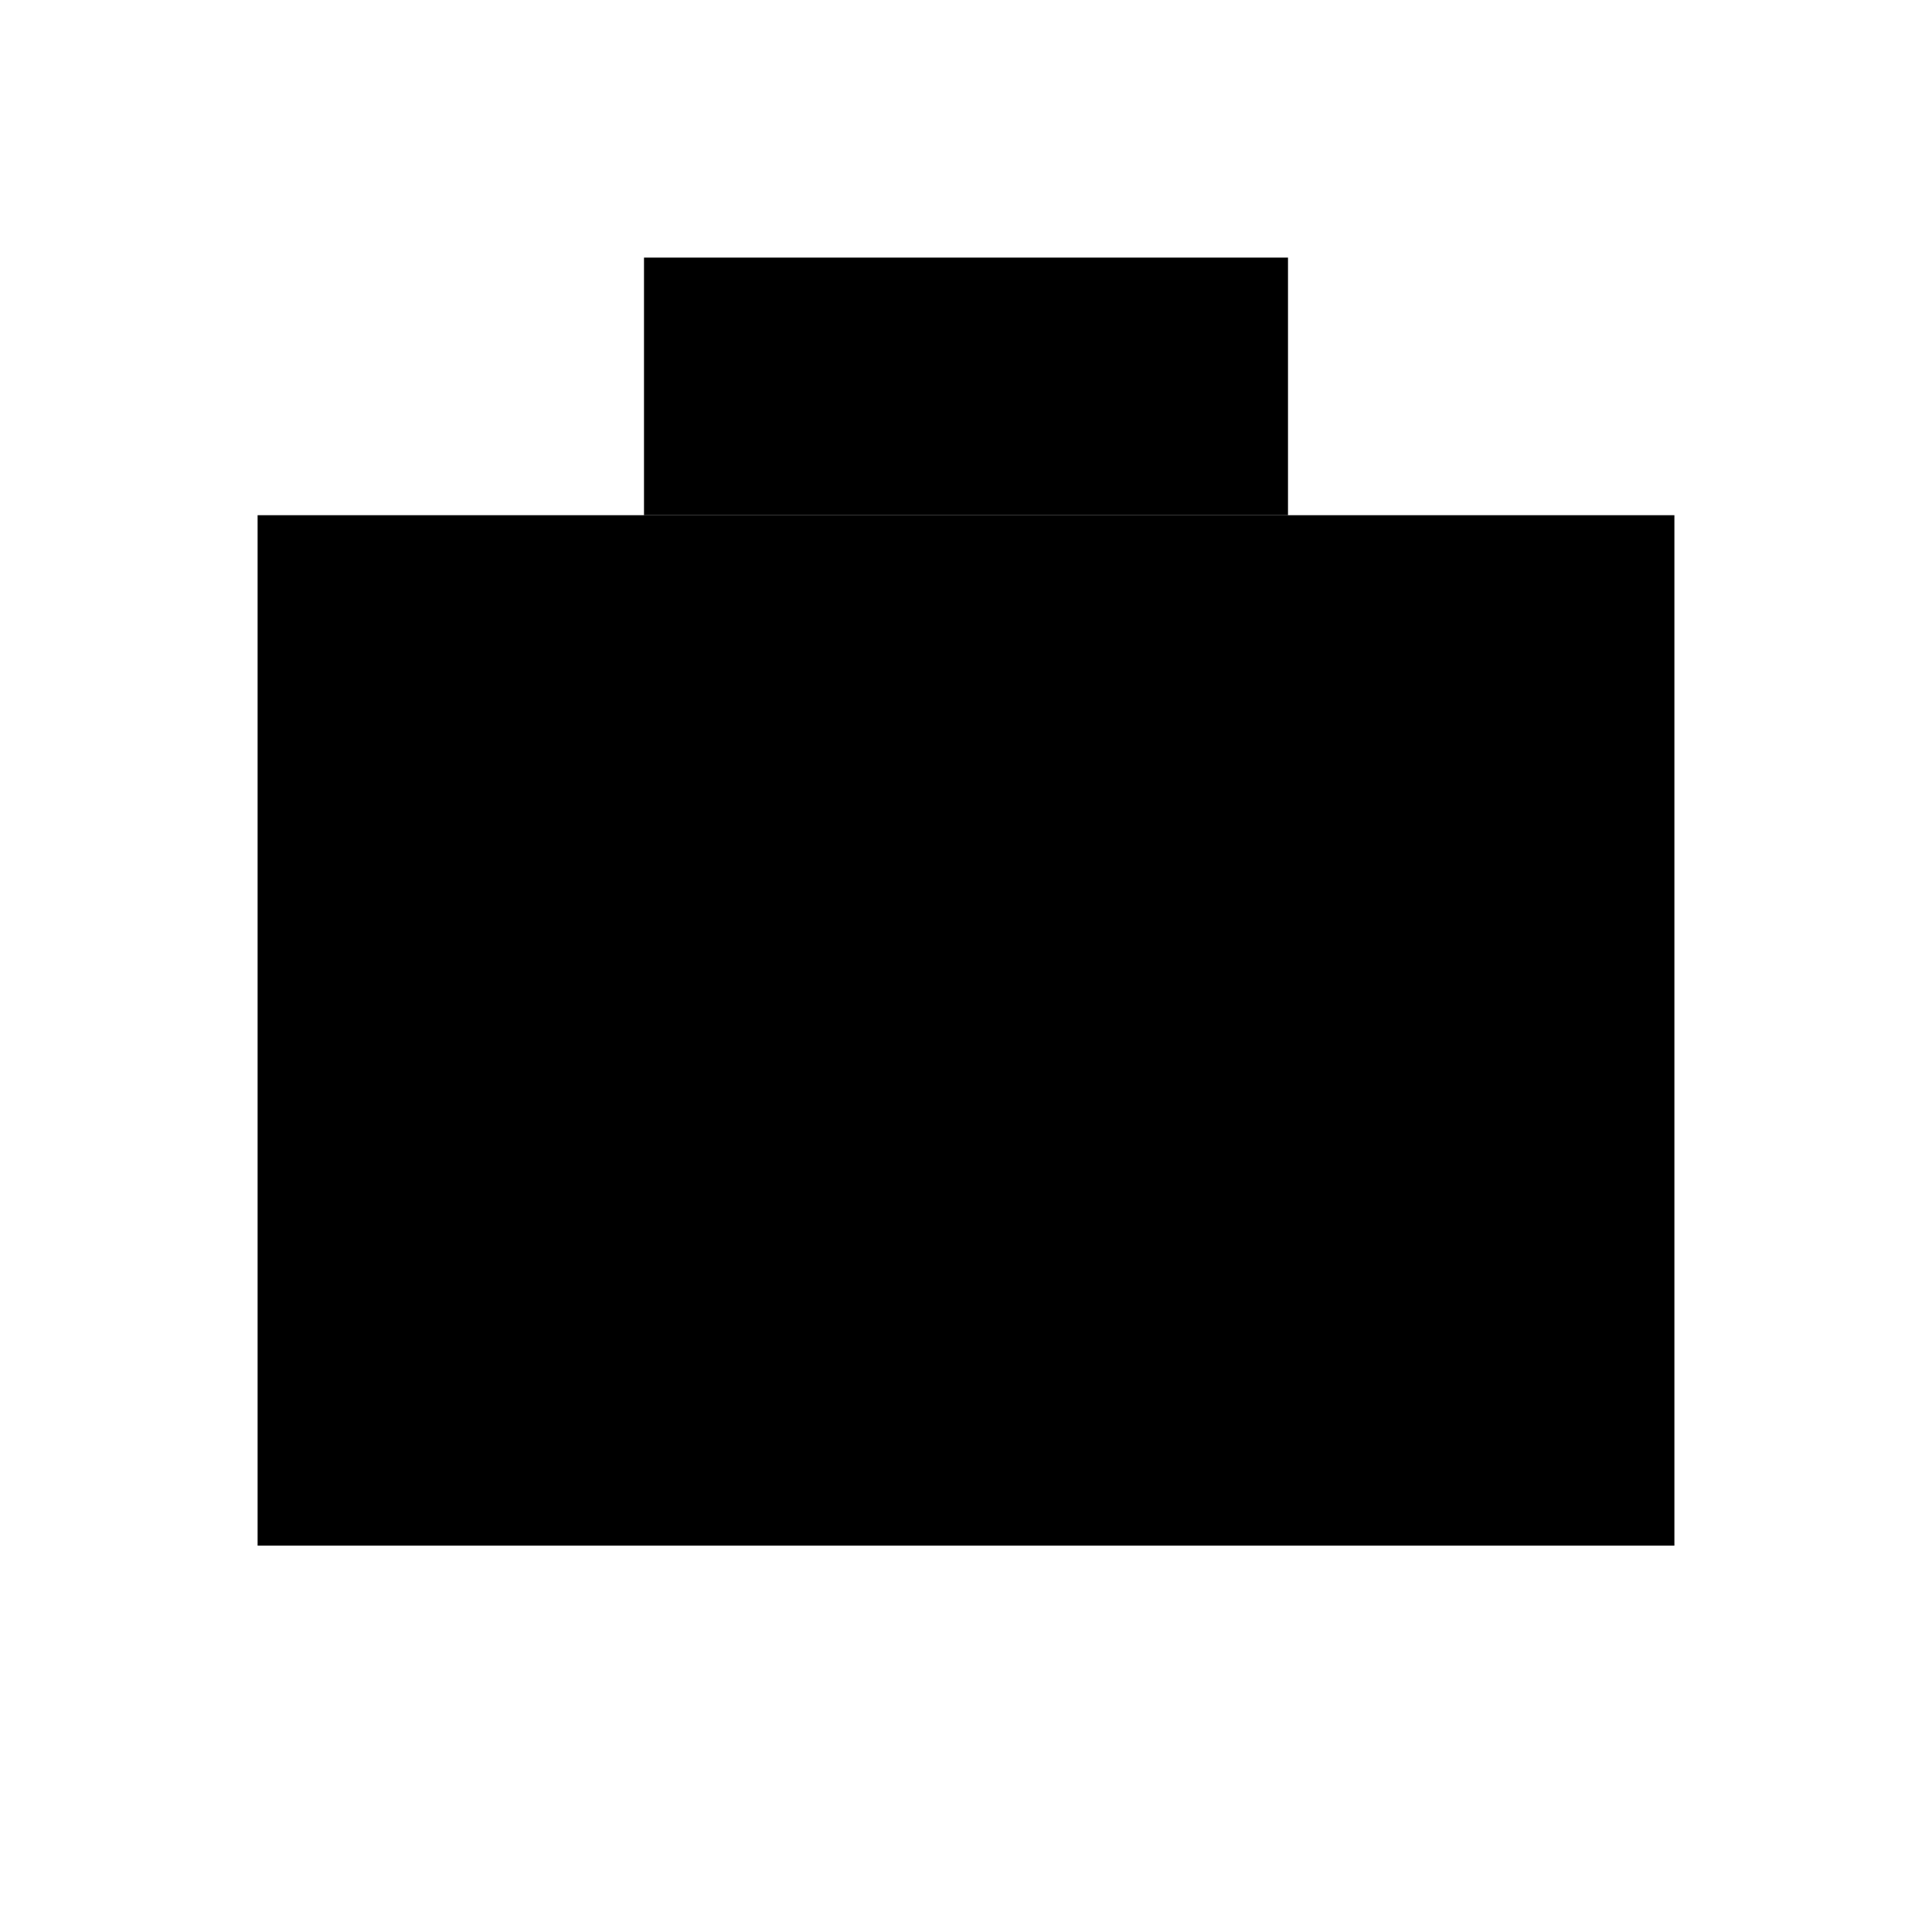 <svg class="line" viewBox="0 0 150 150" xmlns="http://www.w3.org/2000/svg" >
  <path d="M20 40h110v80H20z"/>
  <path d="M50 40V20h50v20" />
  <path d="M20 80h40" />
  <path d="M60 70h30v20H60z"/>
  <path d="M90 80h40" />
</svg>
